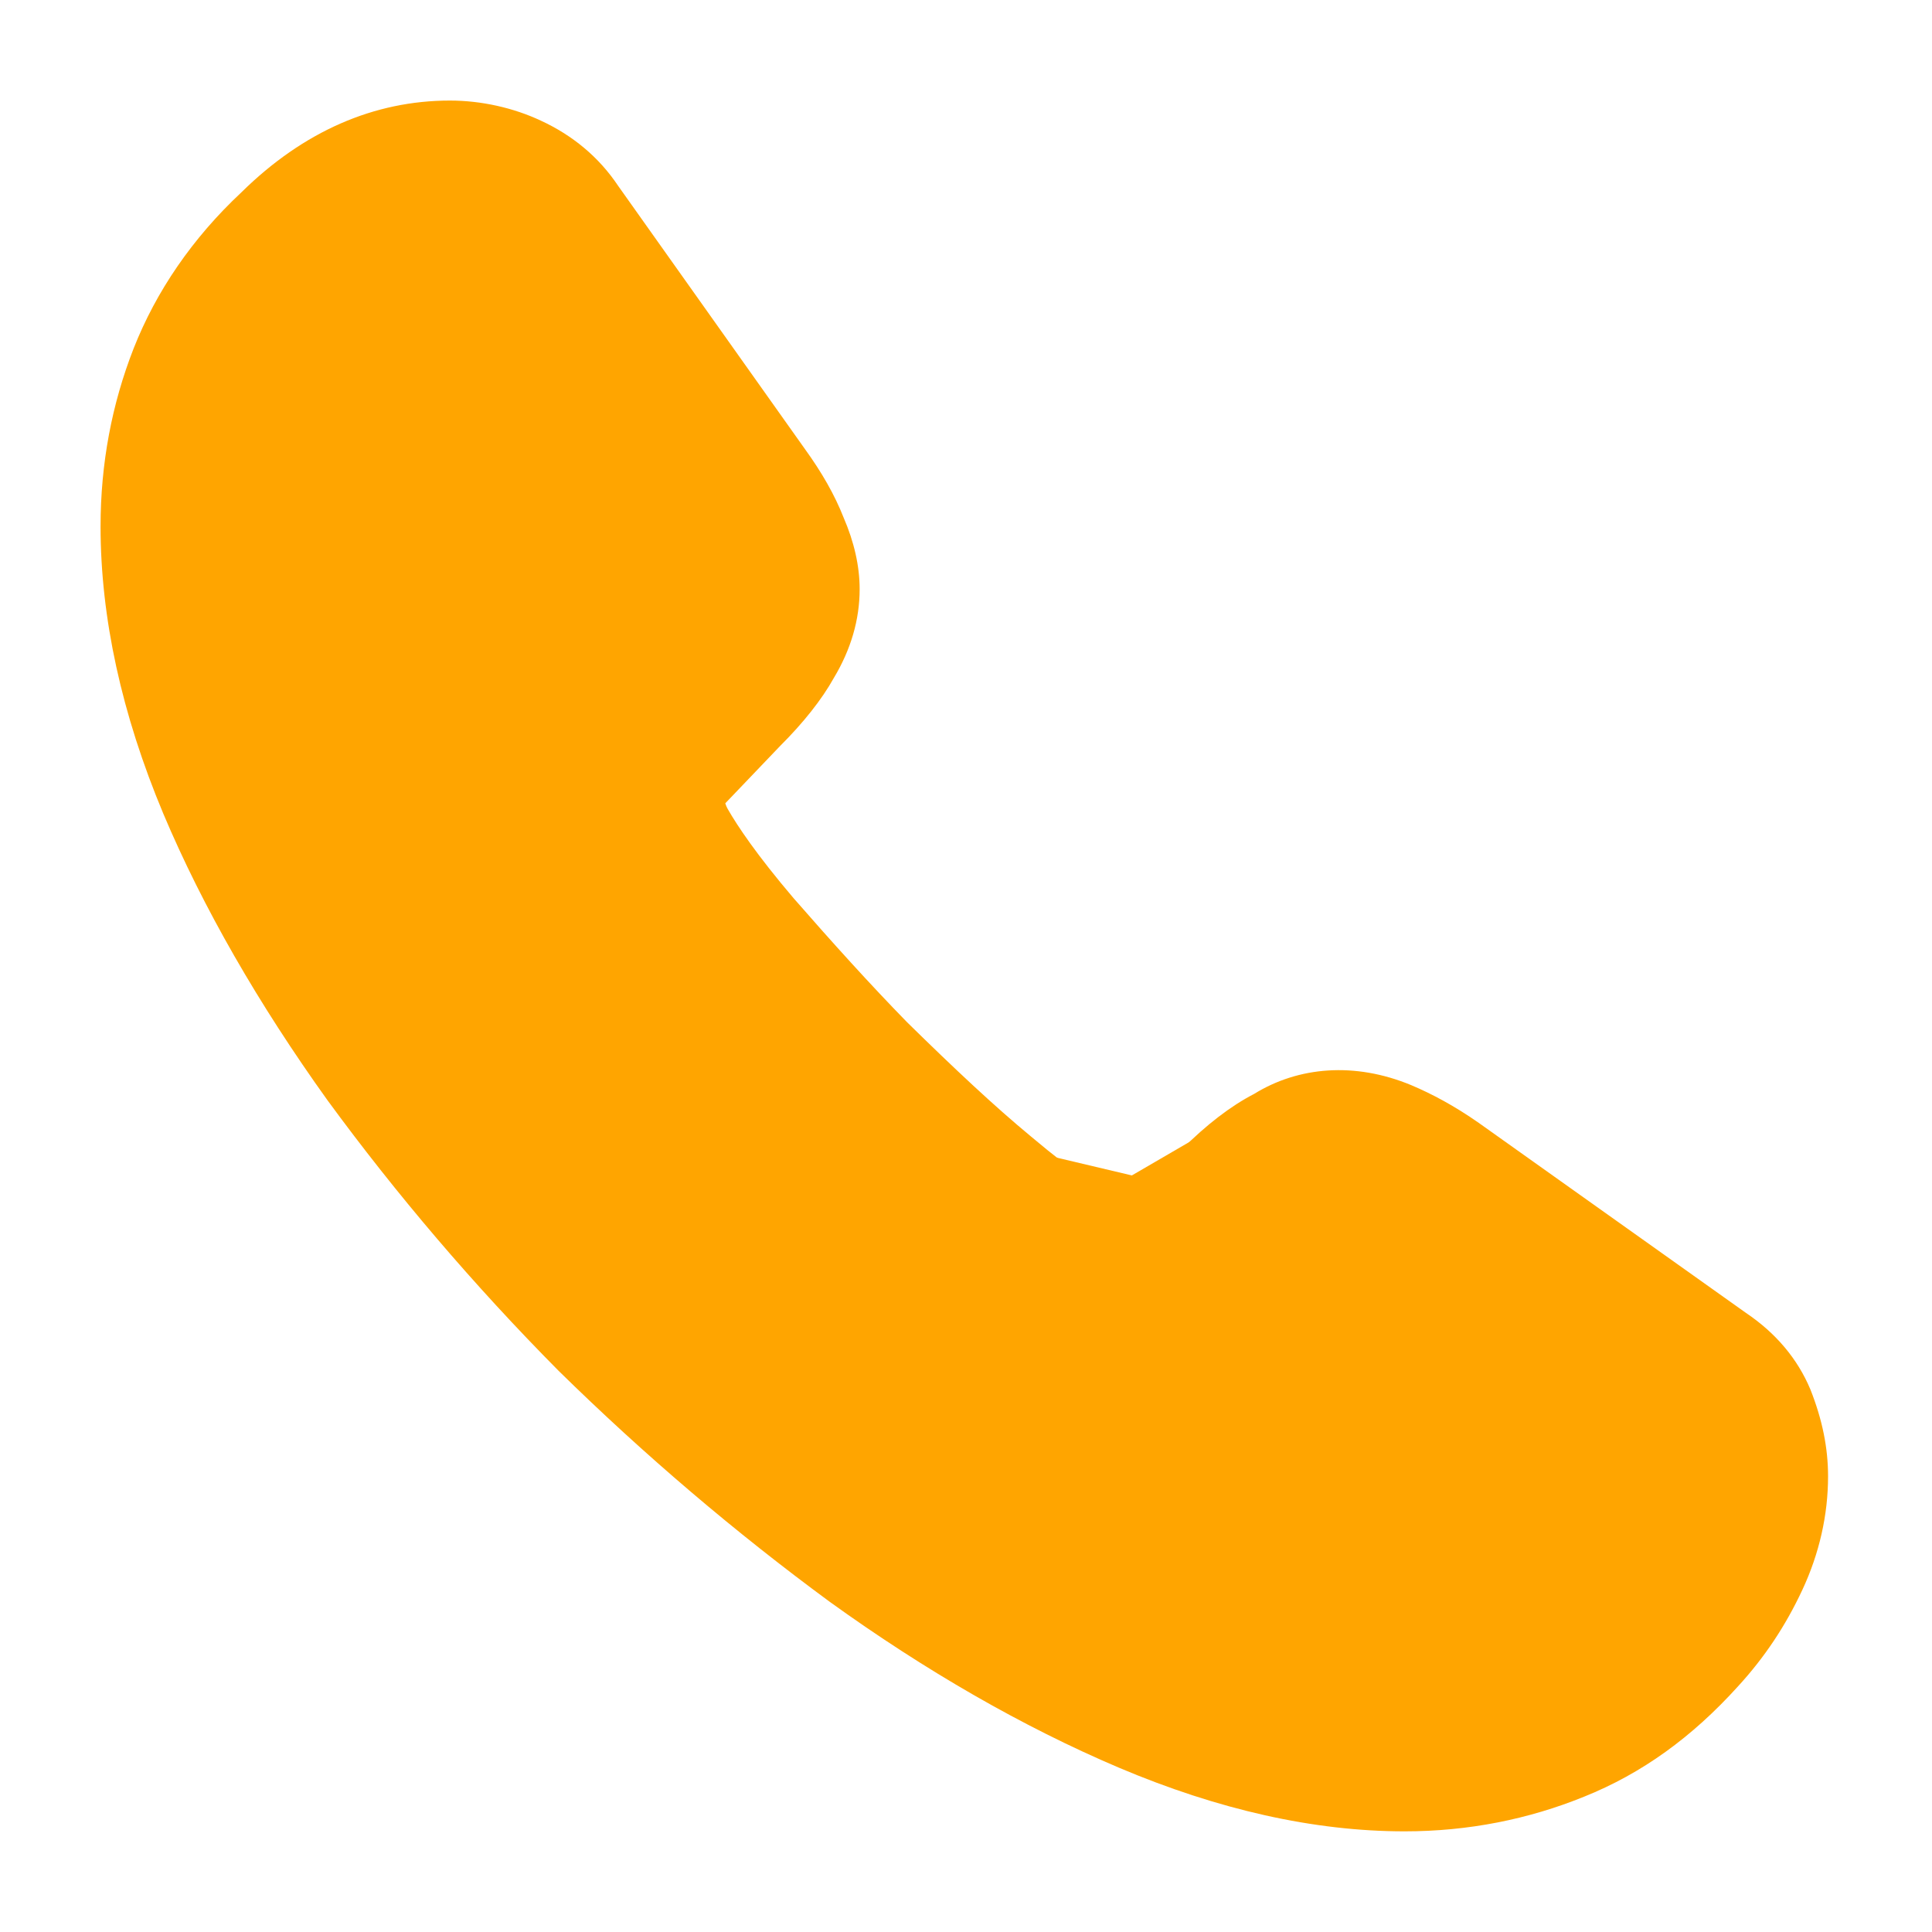 <svg width="20" height="20" viewBox="0 0 20 20" fill="none" xmlns="http://www.w3.org/2000/svg">
<path d="M14.541 18.958C13.599 18.958 12.608 18.733 11.583 18.299C10.583 17.874 9.574 17.291 8.591 16.583C7.616 15.866 6.674 15.066 5.783 14.191C4.899 13.299 4.099 12.358 3.391 11.391C2.674 10.391 2.099 9.391 1.691 8.424C1.258 7.391 1.041 6.391 1.041 5.449C1.041 4.799 1.158 4.183 1.383 3.608C1.616 3.016 1.991 2.466 2.499 1.991C3.141 1.358 3.874 1.041 4.658 1.041C4.983 1.041 5.316 1.116 5.599 1.249C5.924 1.399 6.199 1.624 6.399 1.924L8.333 4.649C8.508 4.891 8.641 5.124 8.733 5.358C8.841 5.608 8.899 5.858 8.899 6.099C8.899 6.416 8.808 6.724 8.633 7.016C8.508 7.241 8.316 7.483 8.074 7.724L7.508 8.316C7.516 8.341 7.524 8.358 7.533 8.374C7.633 8.549 7.833 8.849 8.216 9.299C8.624 9.766 9.008 10.191 9.391 10.583C9.883 11.066 10.291 11.449 10.674 11.766C11.149 12.166 11.458 12.366 11.641 12.458L11.624 12.499L12.233 11.899C12.491 11.641 12.741 11.449 12.983 11.324C13.441 11.041 14.024 10.991 14.608 11.233C14.824 11.324 15.058 11.449 15.308 11.624L18.074 13.591C18.383 13.799 18.608 14.066 18.741 14.383C18.866 14.699 18.924 14.991 18.924 15.283C18.924 15.683 18.833 16.083 18.658 16.458C18.483 16.833 18.266 17.158 17.991 17.458C17.516 17.983 16.999 18.358 16.399 18.599C15.824 18.833 15.199 18.958 14.541 18.958ZM4.658 2.291C4.199 2.291 3.774 2.491 3.366 2.891C2.983 3.249 2.716 3.641 2.549 4.066C2.374 4.499 2.291 4.958 2.291 5.449C2.291 6.224 2.474 7.066 2.841 7.933C3.216 8.816 3.741 9.733 4.408 10.649C5.074 11.566 5.833 12.458 6.666 13.299C7.499 14.124 8.399 14.891 9.324 15.566C10.224 16.224 11.149 16.758 12.066 17.141C13.491 17.749 14.824 17.891 15.924 17.433C16.349 17.258 16.724 16.991 17.066 16.608C17.258 16.399 17.408 16.174 17.533 15.908C17.633 15.699 17.683 15.483 17.683 15.266C17.683 15.133 17.658 14.999 17.591 14.849C17.566 14.799 17.516 14.708 17.358 14.599L14.591 12.633C14.424 12.516 14.274 12.433 14.133 12.374C13.949 12.299 13.874 12.224 13.591 12.399C13.424 12.483 13.274 12.608 13.108 12.774L12.474 13.399C12.149 13.716 11.649 13.791 11.266 13.649L11.041 13.549C10.699 13.366 10.299 13.083 9.858 12.708C9.458 12.366 9.024 11.966 8.499 11.449C8.091 11.033 7.683 10.591 7.258 10.099C6.866 9.641 6.583 9.249 6.408 8.924L6.308 8.674C6.258 8.483 6.241 8.374 6.241 8.258C6.241 7.958 6.349 7.691 6.558 7.483L7.183 6.833C7.349 6.666 7.474 6.508 7.558 6.366C7.624 6.258 7.649 6.166 7.649 6.083C7.649 6.016 7.624 5.916 7.583 5.816C7.524 5.683 7.433 5.533 7.316 5.374L5.383 2.641C5.299 2.524 5.199 2.441 5.074 2.383C4.941 2.324 4.799 2.291 4.658 2.291ZM11.624 12.508L11.491 13.074L11.716 12.491C11.674 12.483 11.641 12.491 11.624 12.508Z" fill="#FFA500"/>
<path d="M8.153 5.372L5.982 2.201L3.585 2.328L2.052 3.641L1.805 6.53L4.462 11.32L10.358 16.759L15 18.499C15.651 18.191 17 17.499 17.548 16.378C17.864 15.732 18.253 14.56 18.217 13.877L15.733 12.366L13.271 11.264L11.717 12.168L8.878 11.496L7.106 8.304L8.153 5.372Z" fill="#FFA500"/>
</svg>
